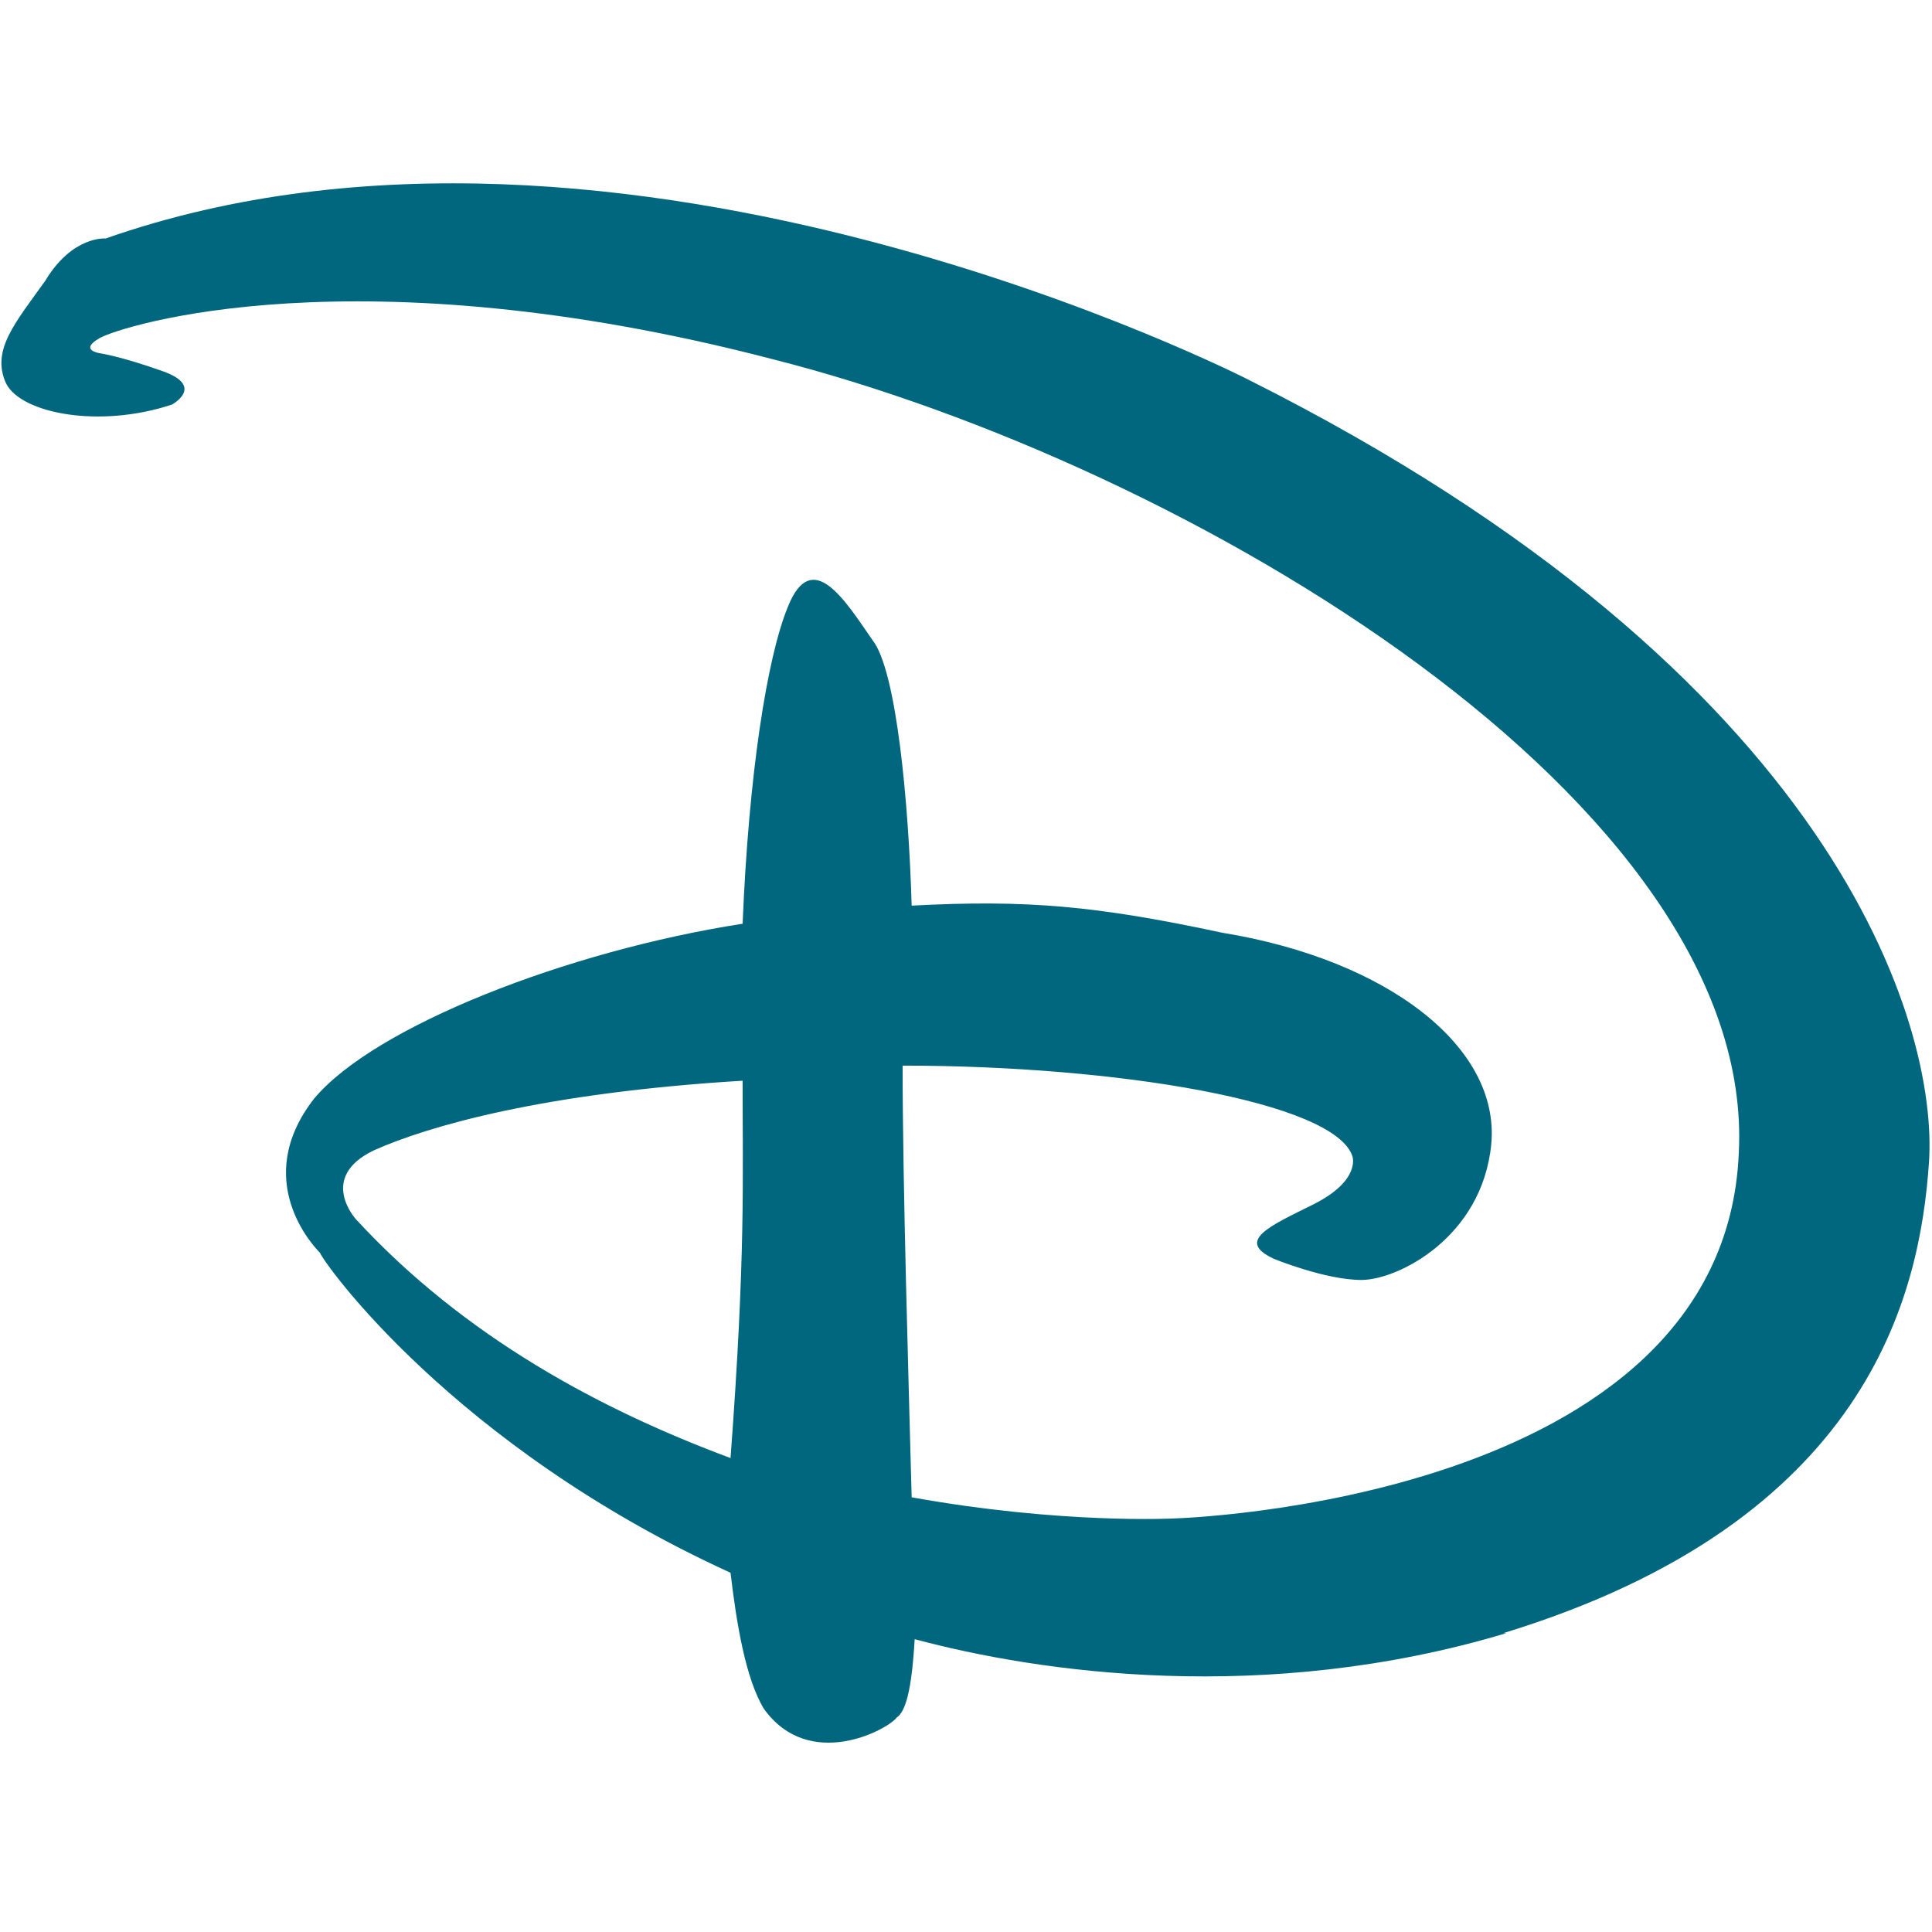 <?xml version="1.0" encoding="UTF-8"?>
<svg id="Layer_1" data-name="Layer 1" xmlns="http://www.w3.org/2000/svg" version="1.1" viewBox="0 0 64 64">
  <defs>
    <style>
      .cls-1 {
        fill: #00677e;
        stroke-width: 0px;
      }
    </style>
  </defs>
  <path class="cls-1" d="M49.9,54.1c-8,2.4-15.5,1.3-19.6.2-.1,1.7-.3,2.4-.6,2.6-.3.4-2.9,1.8-4.4-.3-.6-1-.9-2.8-1.1-4.5-9.2-4.2-13.5-10.3-13.6-10.6-.2-.2-2.3-2.4-.2-5.1,2-2.4,8.4-4.9,14.2-5.8.2-4.9.8-8.8,1.5-10.5.8-2,1.9-.2,2.8,1.1.8,1,1.2,5.4,1.3,8.8,3.8-.2,6.1,0,10.3.9,5.5.9,9.2,3.8,8.9,7-.3,3.1-3.1,4.5-4.3,4.5s-2.9-.7-2.9-.7c-1.3-.6-.1-1.1,1.3-1.8,1.6-.8,1.3-1.6,1.3-1.6-.6-1.8-7.8-3-14.9-3,0,3.9.2,10.5.3,14.3,5,.9,8.7.7,8.7.7,0,0,18.2-.5,18.7-12.1.6-11.6-18.2-22.8-32-26.3-13.8-3.6-21.6-1.1-22.3-.7-.7.4,0,.5,0,.5,0,0,.7.1,2.1.6s.3,1.1.3,1.1c-2.4.8-5,.3-5.5-.7-.5-1.1.3-2,1.3-3.4.9-1.5,2-1.4,2-1.4,17.1-6,37.9,4.7,37.9,4.7,19.5,9.8,22.8,21.4,22.5,25.9-.3,4.4-2,11.9-14.1,15.6M12.4,38.1c-1.9.9-.6,2.3-.6,2.3,3.6,3.9,8.1,6.3,12.4,7.9.5-6.7.4-9.2.4-12.5-6.6.4-10.4,1.5-12.2,2.3"/>
</svg>